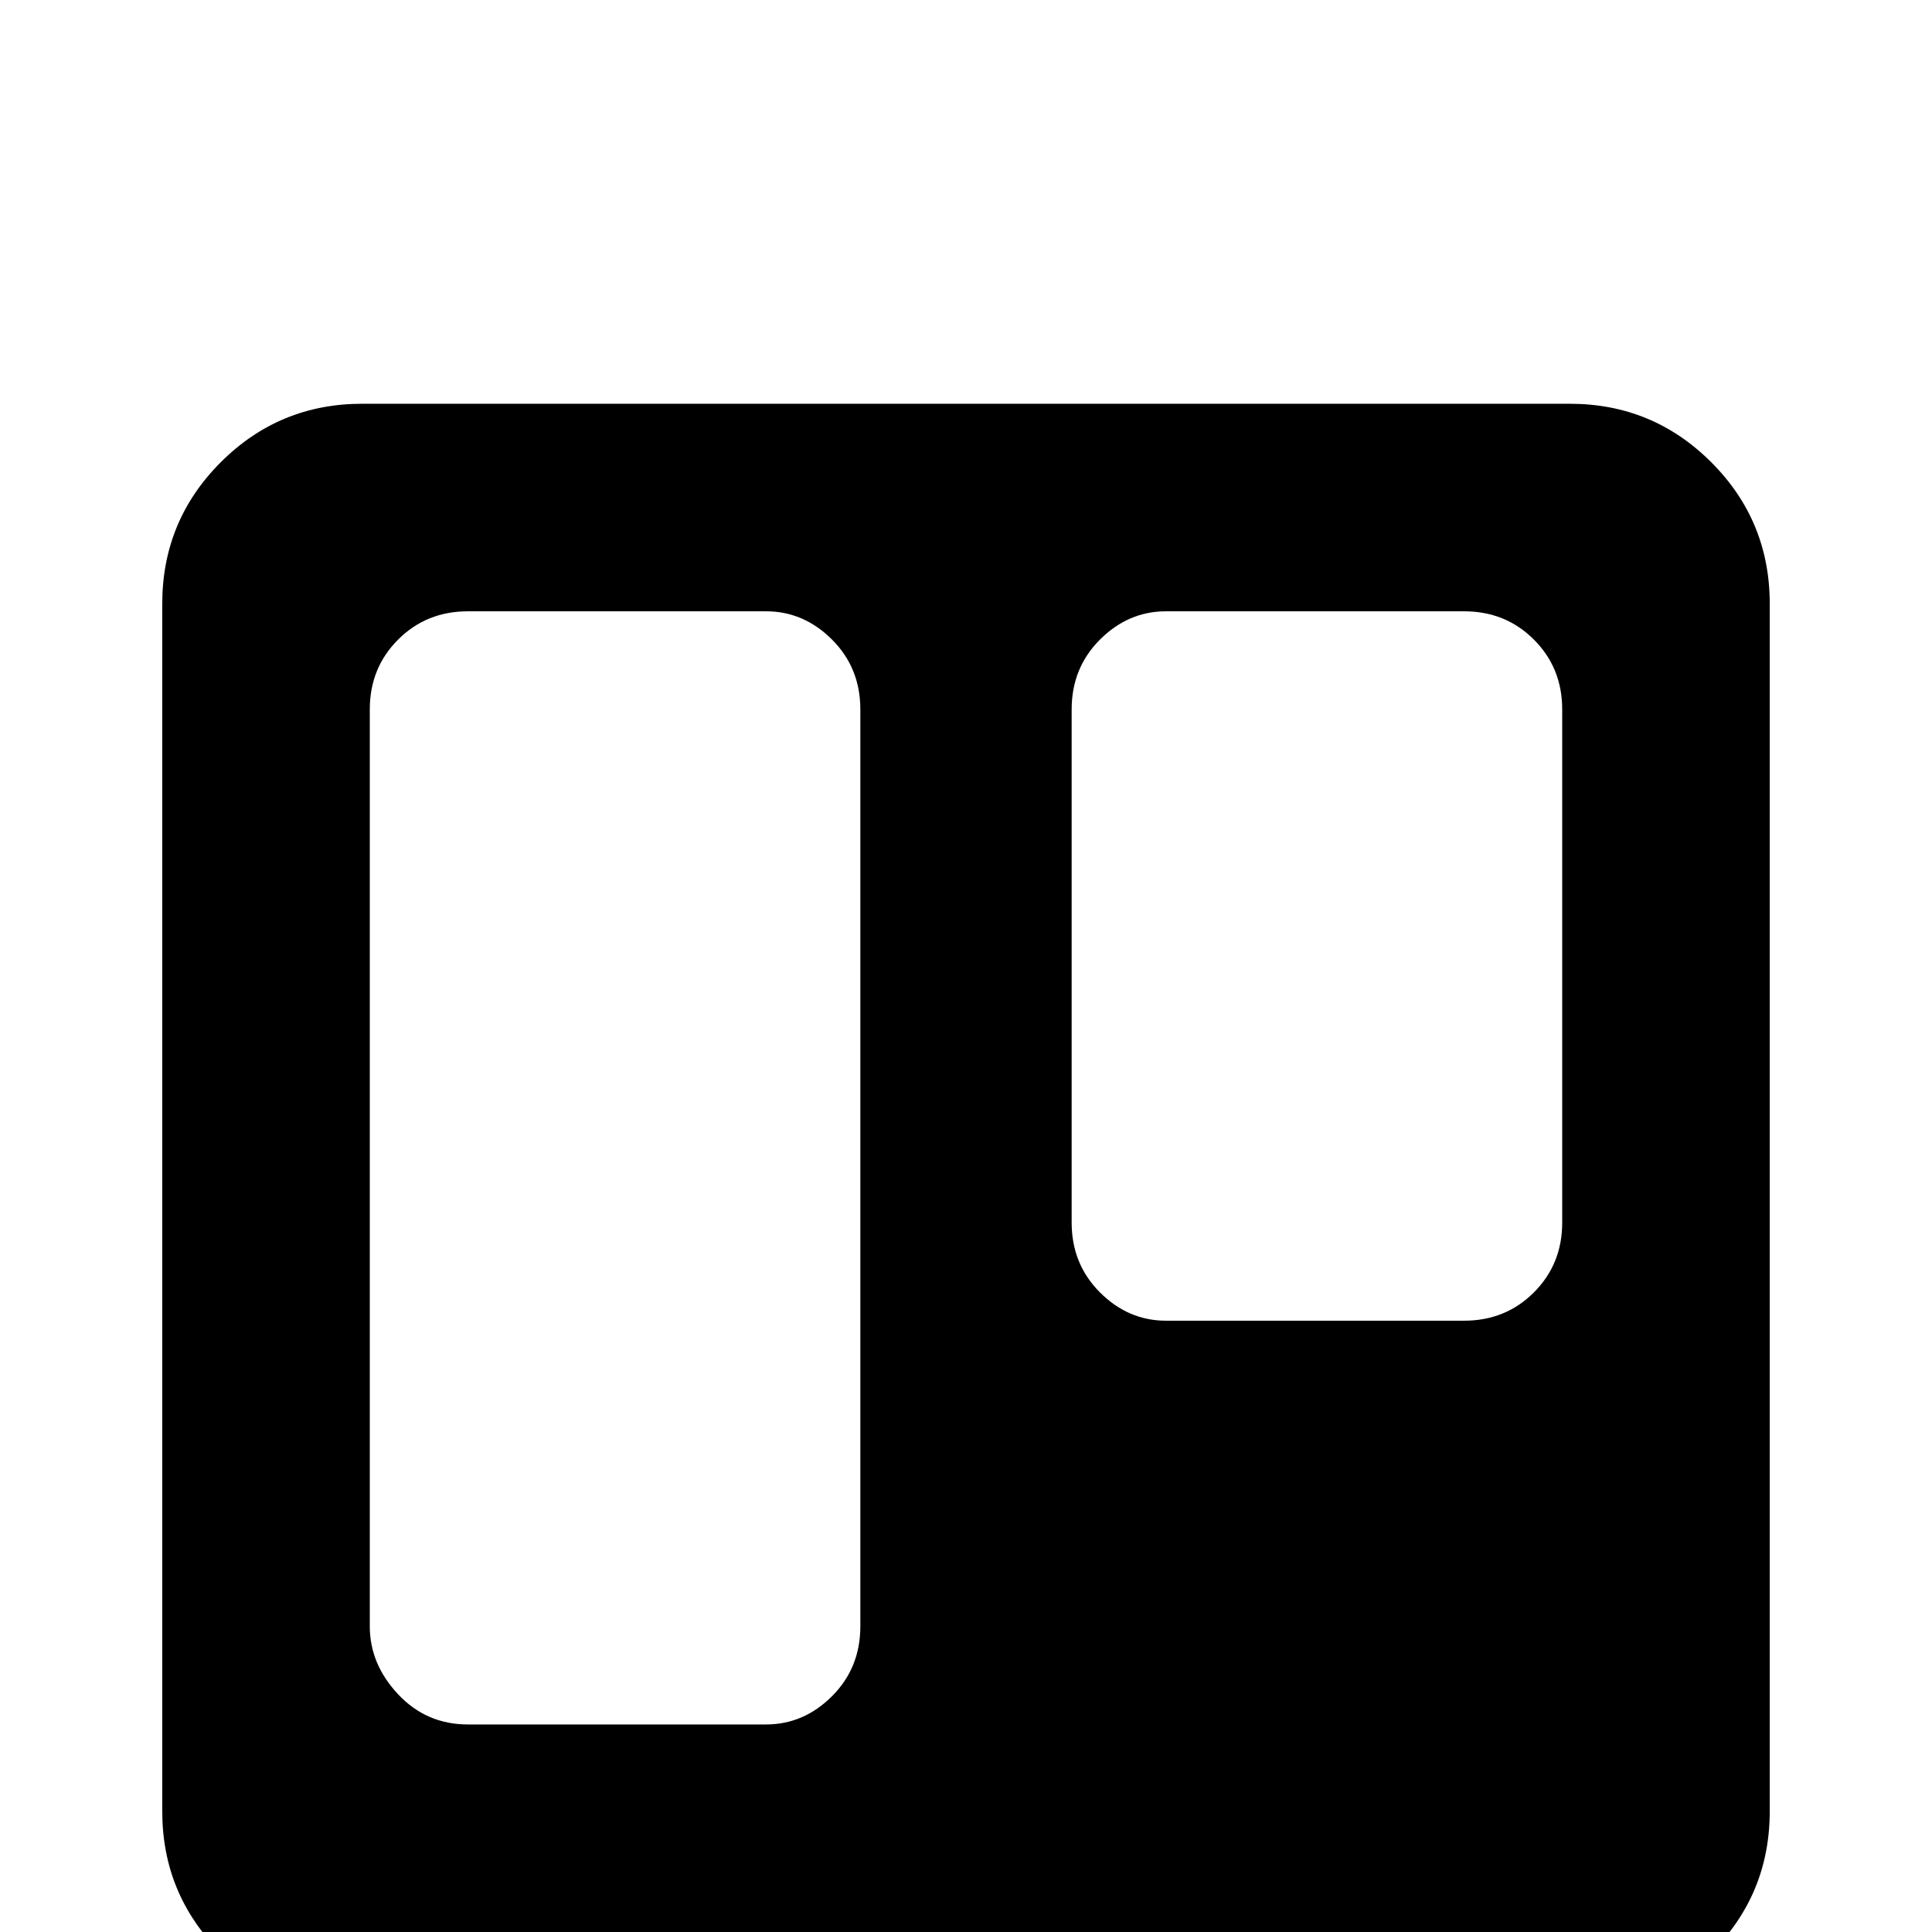 <svg xmlns="http://www.w3.org/2000/svg" viewBox="0 -512 512 512">
	<path fill="#000000" d="M416 -405H96Q74 -405 58.5 -389.5Q43 -374 43 -352V-32Q43 -10 58.5 5.5Q74 21 96 21H416Q438 21 453.5 5.5Q469 -10 469 -32V-352Q469 -374 453.5 -389.5Q438 -405 416 -405ZM228 -81Q228 -70 220.5 -62.5Q213 -55 203 -55H124Q113 -55 105.5 -63Q98 -71 98 -81V-324Q98 -335 105.5 -342.5Q113 -350 124 -350H203Q213 -350 220.5 -342.5Q228 -335 228 -324ZM414 -188Q414 -177 406.5 -169.5Q399 -162 388 -162H309Q299 -162 291.5 -169.5Q284 -177 284 -188V-324Q284 -335 291.5 -342.5Q299 -350 309 -350H388Q399 -350 406.5 -342.5Q414 -335 414 -324Z"/>
</svg>